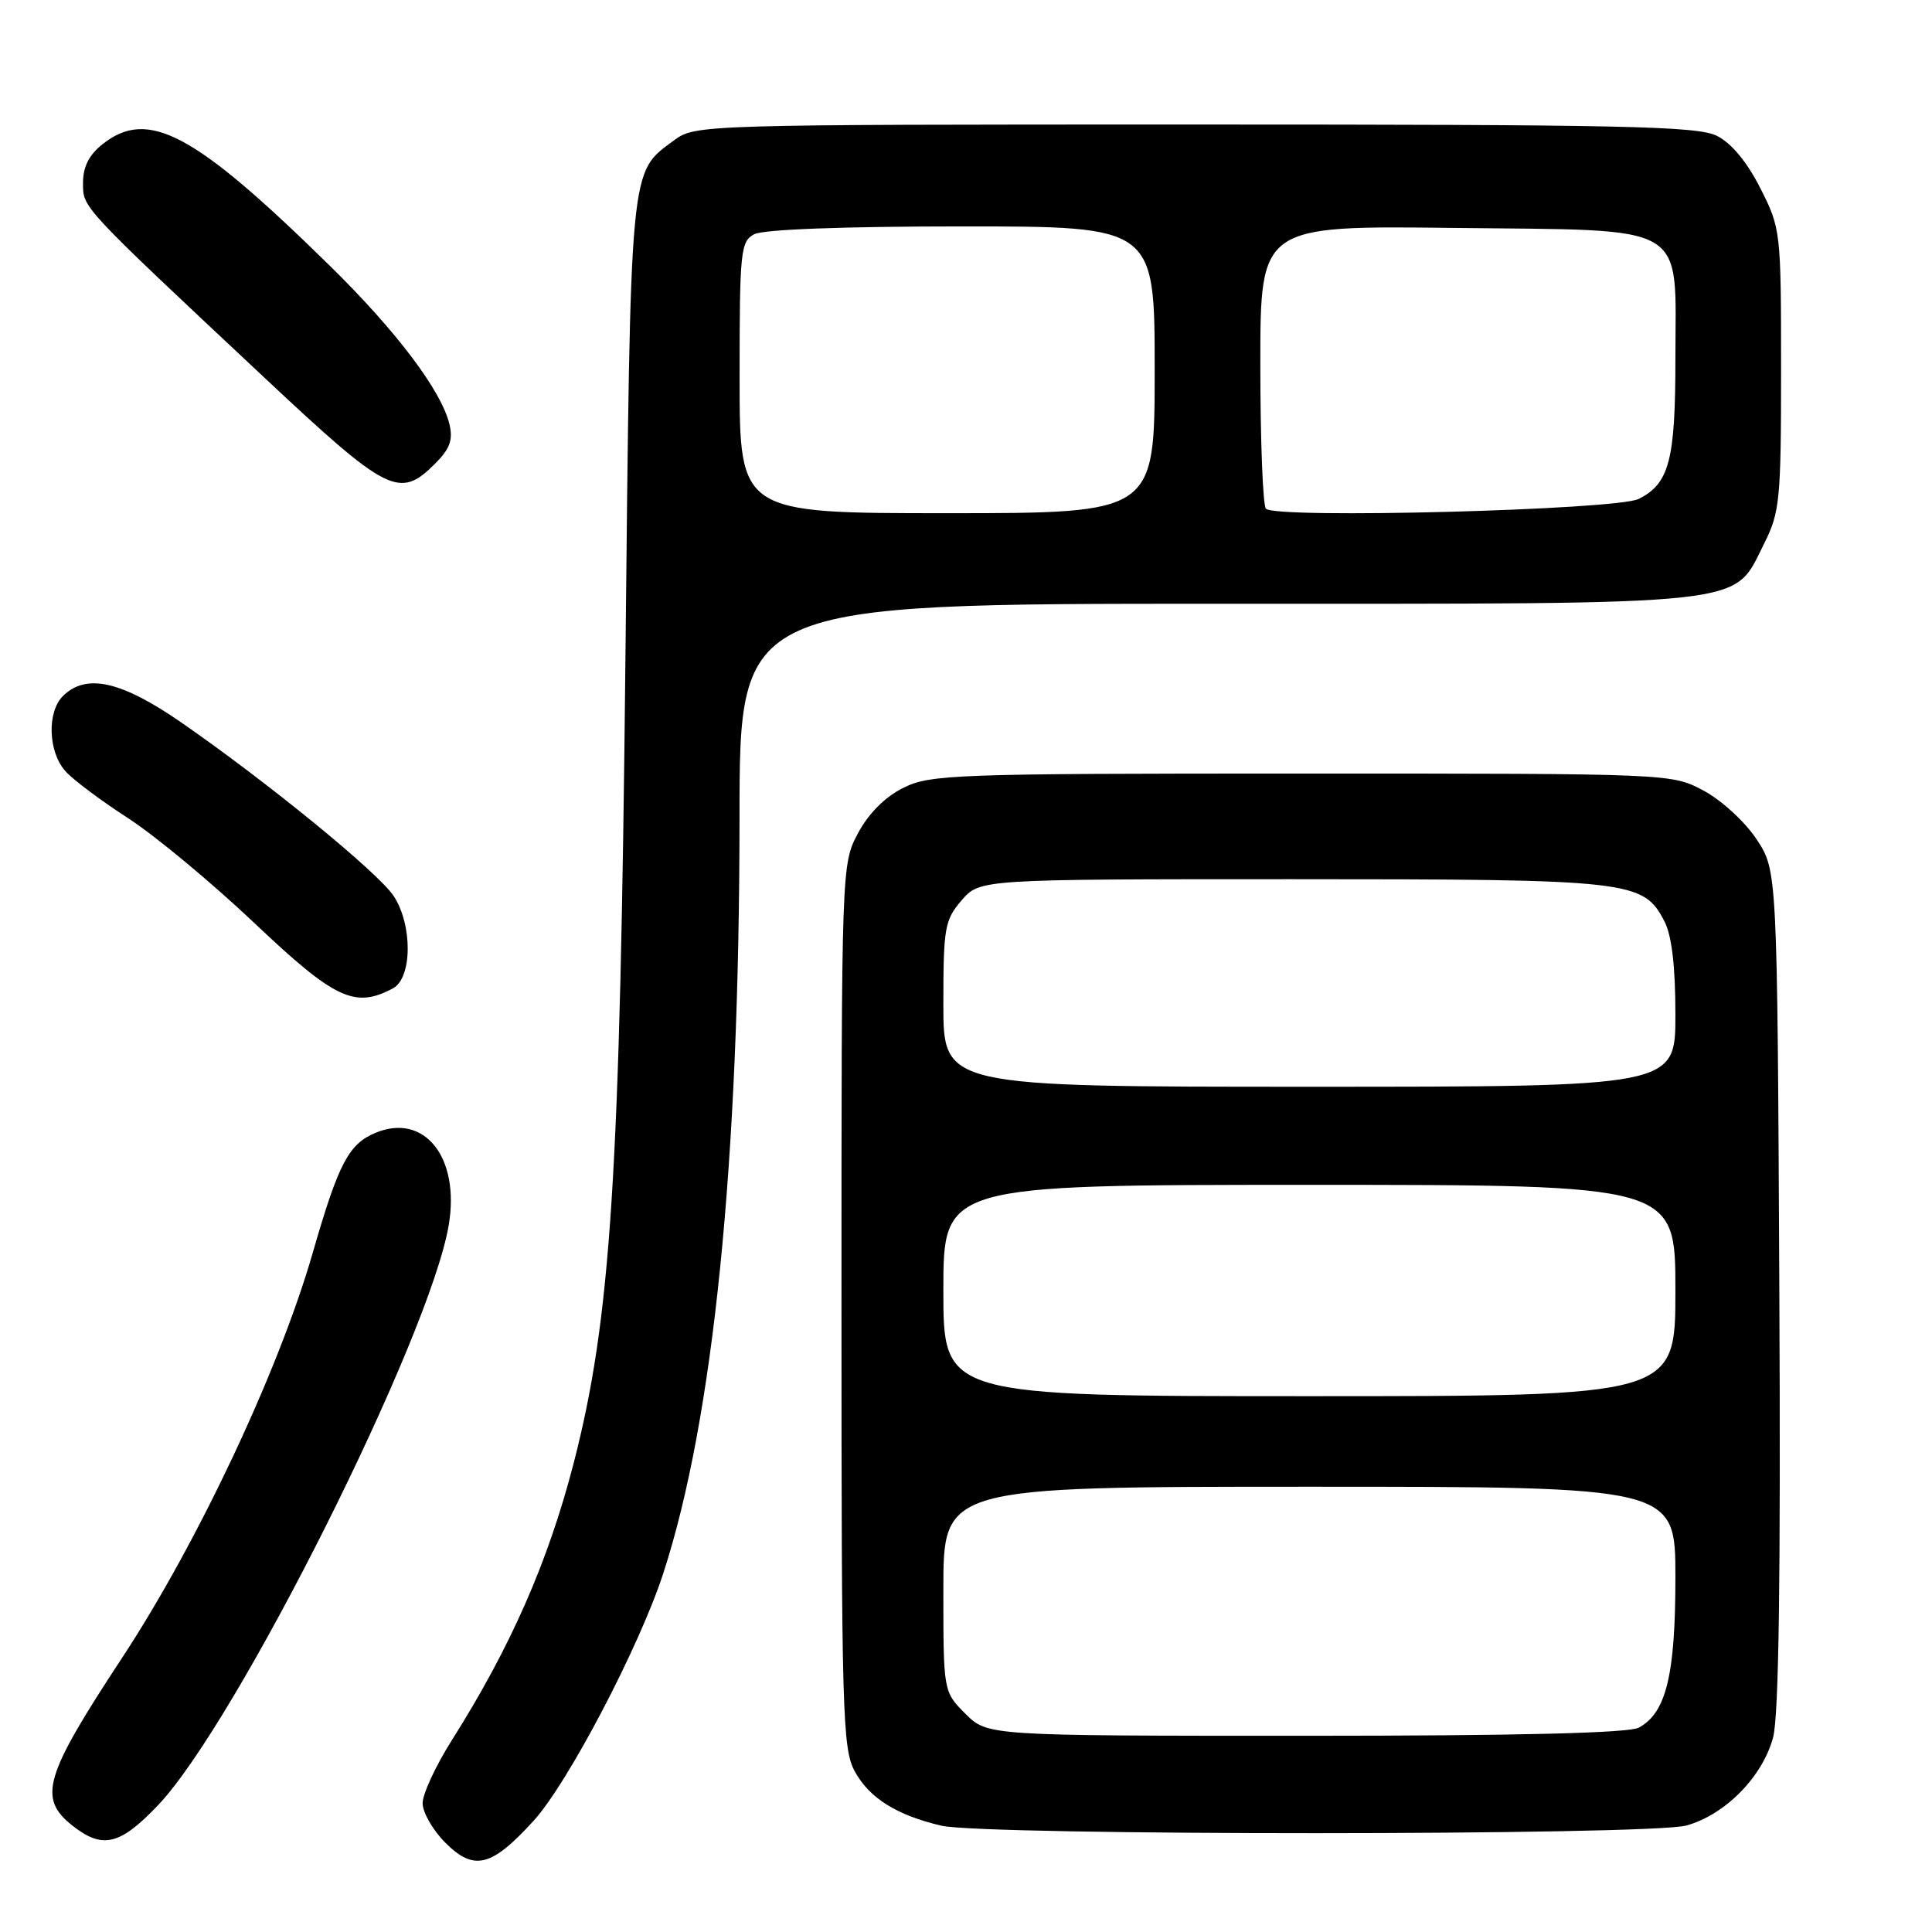 <?xml version="1.0" encoding="UTF-8" standalone="no"?>
<!DOCTYPE svg PUBLIC "-//W3C//DTD SVG 1.1//EN" "http://www.w3.org/Graphics/SVG/1.1/DTD/svg11.dtd" >
<svg xmlns="http://www.w3.org/2000/svg" xmlns:xlink="http://www.w3.org/1999/xlink" version="1.1" viewBox="0 0 256 256">
 <g >
 <path fill="currentColor"
d=" M 70.70 241.27 C 75.24 236.30 84.71 218.22 87.88 208.50 C 94.55 188.01 97.98 154.06 97.99 108.25 C 98.00 80.00 98.00 80.00 161.25 80.00 C 233.09 80.00 229.54 80.39 233.75 72.04 C 235.84 67.89 236.00 66.28 236.00 48.97 C 236.00 30.65 235.96 30.27 233.25 24.93 C 231.49 21.46 229.42 18.96 227.50 18.00 C 224.92 16.71 215.15 16.50 158.32 16.50 C 92.76 16.50 92.12 16.52 89.32 18.59 C 83.38 22.99 83.56 21.07 82.87 87.50 C 82.17 155.86 80.95 174.73 76.02 193.85 C 72.64 206.93 67.68 218.23 59.87 230.59 C 57.74 233.96 56.00 237.71 56.00 238.93 C 56.00 240.16 57.35 242.50 58.99 244.15 C 62.81 247.97 65.10 247.41 70.70 241.27 Z  M 20.93 239.21 C 31.37 228.25 57.04 177.00 59.47 162.27 C 60.95 153.34 56.23 147.42 49.77 150.10 C 46.21 151.57 44.85 154.16 41.47 165.90 C 36.98 181.54 26.21 204.42 16.16 219.70 C 5.84 235.39 4.99 238.27 9.63 241.93 C 13.60 245.05 15.90 244.49 20.93 239.21 Z  M 223.45 241.89 C 228.59 240.47 233.53 235.45 234.94 230.24 C 235.71 227.37 235.96 209.10 235.77 170.73 C 235.50 115.35 235.50 115.35 232.75 111.20 C 231.24 108.91 228.09 106.02 225.75 104.77 C 221.50 102.50 221.50 102.50 172.50 102.50 C 126.48 102.50 123.27 102.61 119.70 104.39 C 117.28 105.59 115.10 107.77 113.70 110.39 C 111.51 114.49 111.50 114.64 111.50 173.00 C 111.50 227.04 111.63 231.75 113.27 234.73 C 115.19 238.25 118.81 240.52 124.72 241.91 C 130.40 243.25 218.63 243.23 223.45 241.89 Z  M 52.07 130.96 C 54.63 129.59 54.69 122.56 52.16 118.72 C 50.11 115.62 35.44 103.64 24.05 95.75 C 16.04 90.21 11.40 89.18 8.33 92.24 C 6.20 94.37 6.38 99.66 8.69 102.21 C 9.68 103.32 13.42 106.12 17.00 108.43 C 20.58 110.75 28.10 117.00 33.72 122.32 C 44.37 132.41 47.02 133.66 52.07 130.96 Z  M 57.64 61.45 C 59.62 59.47 60.05 58.29 59.55 56.20 C 58.49 51.78 52.54 43.89 43.76 35.27 C 25.78 17.62 19.66 14.33 13.63 19.07 C 11.80 20.51 11.00 22.09 11.00 24.23 C 11.00 27.57 10.57 27.11 34.99 50.00 C 51.41 65.39 52.93 66.16 57.64 61.45 Z  M 98.00 50.04 C 98.00 33.30 98.13 32.00 99.93 31.04 C 101.12 30.40 111.72 30.00 127.43 30.00 C 153.00 30.00 153.00 30.00 153.00 49.00 C 153.00 68.00 153.00 68.00 125.50 68.00 C 98.00 68.00 98.00 68.00 98.00 50.04 Z  M 167.74 67.41 C 167.34 67.00 167.00 58.40 167.00 48.29 C 167.00 29.90 167.00 29.90 192.59 30.20 C 224.21 30.57 222.00 29.27 222.00 47.56 C 222.00 60.99 221.19 64.07 217.14 66.11 C 214.22 67.58 169.10 68.77 167.74 67.41 Z  M 127.92 227.08 C 125.00 224.15 125.00 224.15 125.00 210.58 C 125.00 197.00 125.00 197.00 173.50 197.00 C 222.00 197.00 222.00 197.00 222.00 209.03 C 222.00 221.94 220.77 226.98 217.15 228.92 C 215.80 229.64 201.26 230.00 172.99 230.00 C 130.85 230.00 130.85 230.00 127.92 227.08 Z  M 125.00 171.00 C 125.00 157.00 125.00 157.00 173.50 157.00 C 222.00 157.00 222.00 157.00 222.00 171.00 C 222.00 185.00 222.00 185.00 173.50 185.00 C 125.00 185.00 125.00 185.00 125.00 171.00 Z  M 125.00 133.06 C 125.00 122.93 125.18 121.90 127.41 119.31 C 129.83 116.50 129.83 116.50 171.16 116.50 C 216.24 116.50 217.74 116.67 220.55 122.09 C 221.52 123.97 222.00 128.06 222.00 134.45 C 222.00 144.00 222.00 144.00 173.50 144.00 C 125.00 144.00 125.00 144.00 125.00 133.06 Z "/>
</g>
</svg>